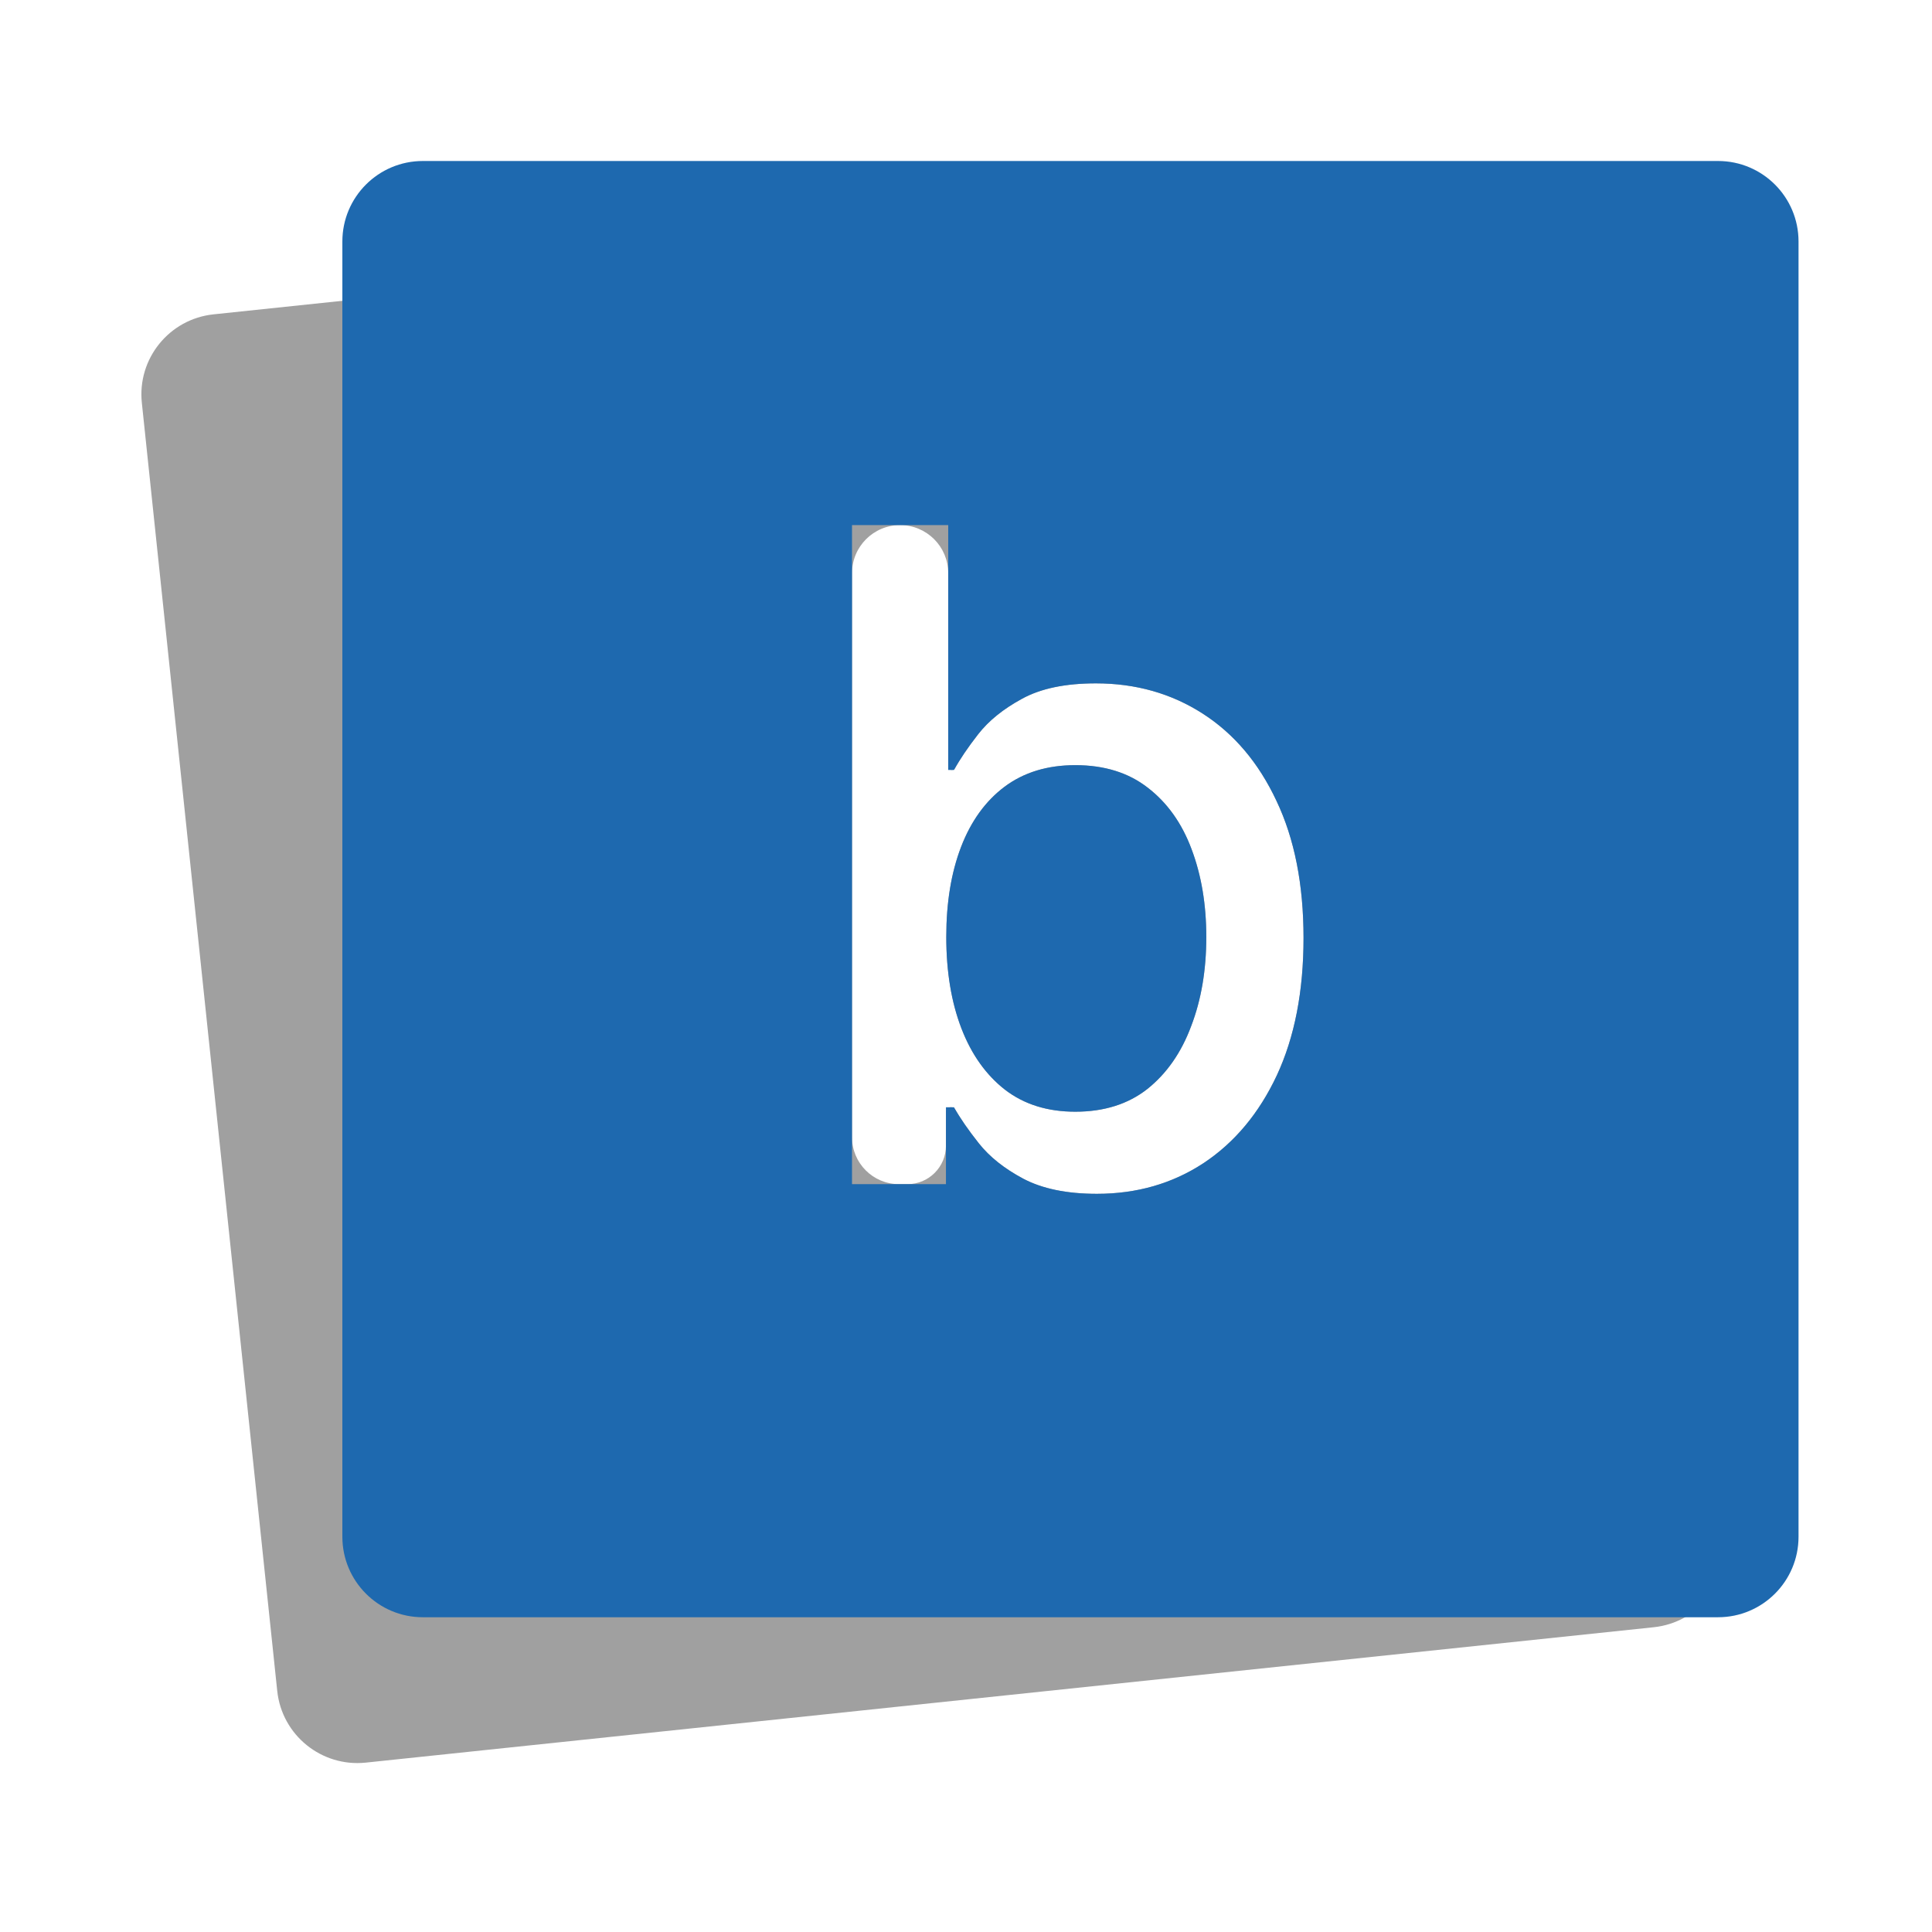 <svg width="24" height="24" viewBox="0 0 24 24" fill="none" xmlns="http://www.w3.org/2000/svg">
<path fill-rule="evenodd" clip-rule="evenodd" d="M19.753 3.113C19.695 2.564 19.203 2.165 18.654 2.223L2.652 3.905C2.103 3.963 1.704 4.455 1.762 5.004L3.444 21.006C3.502 21.555 3.994 21.953 4.543 21.896L20.544 20.214C21.094 20.156 21.492 19.664 21.434 19.115L19.753 3.113ZM11.181 6.523C10.851 6.523 10.584 6.79 10.584 7.12V14.126C10.584 14.449 10.845 14.71 11.168 14.71H11.274C11.537 14.71 11.751 14.496 11.751 14.232V13.817C11.751 13.783 11.779 13.754 11.814 13.754V13.754C11.837 13.754 11.858 13.767 11.869 13.787C11.94 13.909 12.037 14.048 12.159 14.202C12.292 14.37 12.476 14.517 12.711 14.642C12.948 14.767 13.253 14.83 13.626 14.83C14.122 14.83 14.563 14.703 14.949 14.45C15.336 14.194 15.64 13.83 15.861 13.359C16.082 12.884 16.193 12.315 16.193 11.652C16.193 10.988 16.081 10.42 15.857 9.949C15.636 9.477 15.331 9.116 14.941 8.865C14.552 8.615 14.11 8.489 13.614 8.489C13.233 8.489 12.927 8.553 12.695 8.681C12.463 8.807 12.282 8.953 12.151 9.121C12.028 9.279 11.933 9.419 11.864 9.541C11.856 9.556 11.841 9.565 11.824 9.565V9.565C11.799 9.565 11.779 9.545 11.779 9.52V7.12C11.779 6.79 11.512 6.523 11.181 6.523V6.523ZM11.943 12.775C11.818 12.45 11.755 12.071 11.755 11.64C11.755 11.213 11.816 10.84 11.939 10.52C12.062 10.2 12.242 9.951 12.479 9.773C12.719 9.594 13.012 9.505 13.358 9.505C13.718 9.505 14.018 9.598 14.258 9.785C14.5 9.971 14.681 10.226 14.801 10.548C14.924 10.871 14.985 11.235 14.985 11.64C14.985 12.05 14.923 12.419 14.797 12.747C14.675 13.075 14.494 13.335 14.254 13.527C14.014 13.716 13.715 13.81 13.358 13.81C13.014 13.81 12.724 13.72 12.487 13.539C12.25 13.355 12.068 13.1 11.943 12.775Z" fill="#A0A0A0"/>
<path fill-rule="evenodd" clip-rule="evenodd" d="M5.253 2C4.7 2 4.253 2.448 4.253 3V19.09C4.253 19.642 4.7 20.09 5.253 20.09H21.342C21.895 20.09 22.342 19.642 22.342 19.09V3C22.342 2.448 21.895 2 21.342 2H5.253ZM10.584 6.523V14.71H11.751V13.755H11.851C11.923 13.885 12.026 14.034 12.159 14.202C12.292 14.37 12.476 14.517 12.711 14.642C12.948 14.767 13.253 14.83 13.626 14.83C14.122 14.83 14.563 14.703 14.949 14.45C15.336 14.194 15.64 13.83 15.861 13.359C16.082 12.884 16.193 12.315 16.193 11.652C16.193 10.988 16.081 10.42 15.857 9.949C15.636 9.477 15.331 9.116 14.941 8.865C14.552 8.615 14.11 8.489 13.614 8.489C13.233 8.489 12.927 8.553 12.695 8.681C12.463 8.807 12.282 8.953 12.151 9.121C12.02 9.289 11.921 9.437 11.851 9.565H11.779V6.523H10.584ZM11.943 12.775C11.818 12.45 11.755 12.071 11.755 11.64C11.755 11.213 11.816 10.84 11.939 10.52C12.062 10.2 12.242 9.951 12.479 9.773C12.719 9.594 13.012 9.505 13.358 9.505C13.718 9.505 14.018 9.598 14.258 9.785C14.5 9.971 14.682 10.226 14.802 10.548C14.924 10.871 14.985 11.235 14.985 11.64C14.985 12.05 14.923 12.419 14.797 12.747C14.675 13.075 14.494 13.335 14.254 13.527C14.014 13.716 13.715 13.81 13.358 13.81C13.014 13.81 12.724 13.72 12.487 13.539C12.25 13.355 12.068 13.1 11.943 12.775Z" fill="#1E69AF"/>
</svg>
